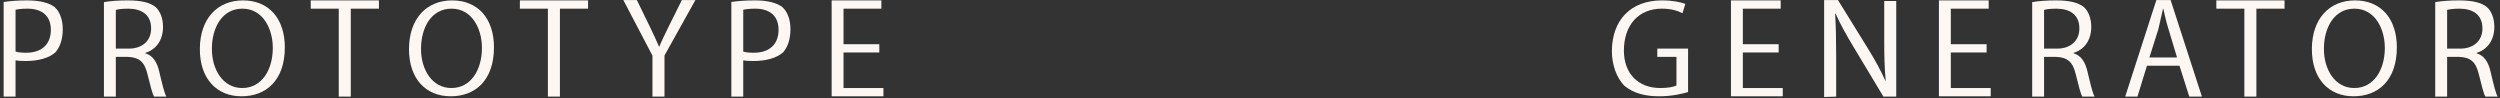 <?xml version="1.0" standalone="no"?>
<!-- Generator: Adobe Fireworks 10, Export SVG Extension by Aaron Beall (http://fireworks.abeall.com) . Version: 0.6.1  -->
<!DOCTYPE svg PUBLIC "-//W3C//DTD SVG 1.1//EN" "http://www.w3.org/Graphics/SVG/1.1/DTD/svg11.dtd">
<svg id="Untitled-Seite%201" viewBox="0 0 357 14" style="background-color:#FCF7F300" version="1.1"
	xmlns="http://www.w3.org/2000/svg" xmlns:xlink="http://www.w3.org/1999/xlink" xml:space="preserve"
	x="0px" y="0px" width="357px" height="14px"
>
	<rect x="0" y="0" width="357" height="14" fill="#333333" stroke="none"/>
	<path d="M 0.521 13.793 L 2.219 13.793 L 2.219 8.611 C 2.638 8.695 3.14 8.712 3.684 8.712 C 5.463 8.712 7.032 8.29 7.945 7.44 C 8.609 6.642 8.96 5.547 8.96 4.157 C 8.96 2.789 8.531 1.672 7.809 1.015 C 7.011 0.399 5.693 0.056 3.893 0.056 C 2.429 0.056 1.341 0.159 0.521 0.279 L 0.521 13.793 L 0.521 13.793 ZM 2.219 1.398 C 2.533 1.307 3.14 1.237 3.935 1.237 C 5.944 1.237 7.262 2.219 7.262 4.248 C 7.262 6.368 5.923 7.531 3.726 7.531 C 3.119 7.531 2.617 7.485 2.219 7.371 L 2.219 1.398 L 2.219 1.398 Z" fill="#FCF7F3"/>
	<path d="M 14.841 13.793 L 16.539 13.793 L 16.539 8.124 L 18.255 8.124 C 19.908 8.182 20.662 8.862 21.08 10.668 C 21.478 12.298 21.777 13.425 21.992 13.793 L 23.748 13.793 C 23.475 13.289 23.163 12.027 22.733 10.201 C 22.421 8.842 21.816 7.927 20.745 7.605 L 20.745 7.551 C 22.187 7.122 23.28 5.842 23.28 3.843 C 23.28 2.675 22.909 1.642 22.246 1.026 C 21.415 0.356 20.159 0.056 18.213 0.056 C 16.958 0.056 15.7 0.144 14.841 0.303 L 14.841 13.793 L 14.841 13.793 ZM 16.539 1.417 C 16.832 1.327 17.46 1.237 18.339 1.237 C 20.264 1.26 21.582 2.114 21.582 4.068 C 21.582 5.798 20.348 6.943 18.401 6.943 L 16.539 6.943 L 16.539 1.417 L 16.539 1.417 Z" fill="#FCF7F3"/>
	<path d="M 34.697 0.056 C 31.063 0.056 28.539 2.65 28.539 7.027 C 28.539 11.2 30.902 13.751 34.495 13.751 C 37.968 13.751 40.673 11.507 40.673 6.761 C 40.673 2.671 38.412 0.056 34.697 0.056 L 34.697 0.056 ZM 34.616 1.237 C 37.544 1.237 38.956 4.102 38.956 6.843 C 38.956 9.973 37.382 12.57 34.596 12.57 C 31.831 12.57 30.256 9.932 30.256 6.986 C 30.256 3.959 31.709 1.237 34.616 1.237 L 34.616 1.237 Z" fill="#FCF7F3"/>
	<path d="M 48.374 13.793 L 50.091 13.793 L 50.091 1.237 L 54.111 1.237 L 54.111 0.056 L 44.373 0.056 L 44.373 1.237 L 48.374 1.237 L 48.374 13.793 L 48.374 13.793 Z" fill="#FCF7F3"/>
	<path d="M 64.562 0.056 C 60.929 0.056 58.404 2.65 58.404 7.027 C 58.404 11.2 60.767 13.751 64.361 13.751 C 67.833 13.751 70.539 11.507 70.539 6.761 C 70.539 2.671 68.277 0.056 64.562 0.056 L 64.562 0.056 ZM 64.482 1.237 C 67.409 1.237 68.821 4.102 68.821 6.843 C 68.821 9.973 67.247 12.57 64.462 12.57 C 61.696 12.57 60.121 9.932 60.121 6.986 C 60.121 3.959 61.575 1.237 64.482 1.237 L 64.482 1.237 Z" fill="#FCF7F3"/>
	<path d="M 78.239 13.793 L 79.956 13.793 L 79.956 1.237 L 83.976 1.237 L 83.976 0.056 L 74.238 0.056 L 74.238 1.237 L 78.239 1.237 L 78.239 13.793 L 78.239 13.793 Z" fill="#FCF7F3"/>
	<path d="M 94.889 13.793 L 94.889 7.926 L 99.299 0.014 L 97.367 0.014 L 95.474 3.817 C 94.967 4.859 94.518 5.759 94.147 6.658 L 94.108 6.658 C 93.698 5.698 93.308 4.859 92.801 3.817 L 90.947 0.014 L 89.015 0.014 L 93.171 7.946 L 93.171 13.793 L 94.889 13.793 L 94.889 13.793 Z" fill="#FCF7F3"/>
	<path d="M 104.437 13.793 L 106.135 13.793 L 106.135 8.611 C 106.553 8.695 107.056 8.712 107.6 8.712 C 109.378 8.712 110.948 8.29 111.861 7.44 C 112.524 6.642 112.876 5.547 112.876 4.157 C 112.876 2.789 112.446 1.672 111.724 1.015 C 110.927 0.399 109.609 0.056 107.809 0.056 C 106.344 0.056 105.257 0.159 104.437 0.279 L 104.437 13.793 L 104.437 13.793 ZM 106.135 1.398 C 106.449 1.307 107.056 1.237 107.851 1.237 C 109.86 1.237 111.178 2.219 111.178 4.248 C 111.178 6.368 109.839 7.531 107.641 7.531 C 107.035 7.531 106.532 7.485 106.135 7.371 L 106.135 1.398 L 106.135 1.398 Z" fill="#FCF7F3"/>
	<path d="M 125.567 6.313 L 120.455 6.313 L 120.455 1.237 L 125.86 1.237 L 125.86 0.056 L 118.757 0.056 L 118.757 13.751 L 126.153 13.751 L 126.153 12.57 L 120.455 12.57 L 120.455 7.494 L 125.567 7.494 L 125.567 6.313 L 125.567 6.313 Z" fill="#FCF7F3"/>
	<path d="M 241.057 6.943 L 236.663 6.943 L 236.663 8.124 L 239.398 8.124 L 239.398 12.205 C 238.998 12.408 238.22 12.57 237.082 12.57 C 233.95 12.57 231.894 10.52 231.894 7.23 C 231.894 3.529 234.029 1.237 237.302 1.237 C 238.659 1.237 239.554 1.53 240.257 1.889 L 240.667 0.558 C 240.101 0.331 238.898 0.056 237.342 0.056 C 232.832 0.056 230.196 2.9 230.177 7.298 C 230.177 9.261 230.849 11.088 231.934 12.225 C 233.251 13.325 234.927 13.751 236.963 13.751 C 238.778 13.751 240.296 13.374 241.057 13.144 L 241.057 6.943 L 241.057 6.943 Z" fill="#FCF7F3"/>
	<path d="M 253.991 6.313 L 248.878 6.313 L 248.878 1.237 L 254.284 1.237 L 254.284 0.056 L 247.18 0.056 L 247.18 13.751 L 254.576 13.751 L 254.576 12.57 L 248.878 12.57 L 248.878 7.494 L 253.991 7.494 L 253.991 6.313 L 253.991 6.313 Z" fill="#FCF7F3"/>
	<path d="M 262.205 13.793 L 262.205 7.905 C 262.205 5.439 262.163 3.747 262.058 1.972 L 262.121 1.953 C 262.807 3.476 263.71 5.084 264.653 6.65 L 268.947 13.793 L 270.784 13.793 L 270.784 0.142 L 269.067 0.142 L 269.067 5.606 C 269.067 7.971 269.108 9.657 269.276 11.507 L 269.234 11.528 C 268.586 10.109 267.803 8.65 266.8 7.025 L 262.466 0.014 L 260.487 0.014 L 260.487 13.851 L 262.205 13.793 L 262.205 13.793 Z" fill="#FCF7F3"/>
	<path d="M 283.688 6.313 L 278.576 6.313 L 278.576 1.237 L 283.981 1.237 L 283.981 0.056 L 276.878 0.056 L 276.878 13.751 L 284.274 13.751 L 284.274 12.57 L 278.576 12.57 L 278.576 7.494 L 283.688 7.494 L 283.688 6.313 L 283.688 6.313 Z" fill="#FCF7F3"/>
	<path d="M 290.195 13.793 L 291.892 13.793 L 291.892 8.124 L 293.608 8.124 C 295.262 8.182 296.015 8.862 296.433 10.668 C 296.831 12.298 297.131 13.425 297.345 13.793 L 299.101 13.793 C 298.828 13.289 298.516 12.027 298.087 10.201 C 297.774 8.842 297.17 7.927 296.099 7.605 L 296.099 7.551 C 297.54 7.122 298.633 5.842 298.633 3.843 C 298.633 2.675 298.262 1.642 297.599 1.026 C 296.768 0.356 295.513 0.056 293.567 0.056 C 292.311 0.056 291.053 0.144 290.195 0.303 L 290.195 13.793 L 290.195 13.793 ZM 291.892 1.417 C 292.185 1.327 292.813 1.237 293.692 1.237 C 295.617 1.26 296.935 2.114 296.935 4.068 C 296.935 5.798 295.701 6.943 293.755 6.943 L 291.892 6.943 L 291.892 1.417 L 291.892 1.417 Z" fill="#FCF7F3"/>
	<path d="M 311.228 9.384 L 312.627 13.793 L 314.433 13.793 L 309.966 0.014 L 307.927 0.014 L 303.479 13.793 L 305.227 13.793 L 306.587 9.384 L 311.228 9.384 L 311.228 9.384 ZM 306.936 8.203 L 308.218 4.151 C 308.471 3.018 308.684 2.117 308.878 1.237 L 308.917 1.237 C 309.111 2.095 309.306 2.974 309.597 3.94 L 310.879 8.203 L 306.936 8.203 L 306.936 8.203 Z" fill="#FCF7F3"/>
	<path d="M 320.495 13.793 L 322.213 13.793 L 322.213 1.237 L 326.233 1.237 L 326.233 0.056 L 316.495 0.056 L 316.495 1.237 L 320.495 1.237 L 320.495 13.793 L 320.495 13.793 Z" fill="#FCF7F3"/>
	<path d="M 336.294 0.056 C 332.66 0.056 330.135 2.65 330.135 7.027 C 330.135 11.2 332.499 13.751 336.092 13.751 C 339.564 13.751 342.27 11.507 342.27 6.761 C 342.27 2.671 340.008 0.056 336.294 0.056 L 336.294 0.056 ZM 336.213 1.237 C 339.14 1.237 340.553 4.102 340.553 6.843 C 340.553 9.973 338.979 12.57 336.193 12.57 C 333.427 12.57 331.853 9.932 331.853 6.986 C 331.853 3.959 333.306 1.237 336.213 1.237 L 336.213 1.237 Z" fill="#FCF7F3"/>
	<path d="M 347.751 13.793 L 349.449 13.793 L 349.449 8.124 L 351.165 8.124 C 352.818 8.182 353.572 8.862 353.99 10.668 C 354.388 12.298 354.687 13.425 354.902 13.793 L 356.658 13.793 C 356.385 13.289 356.073 12.027 355.644 10.201 C 355.331 8.842 354.726 7.927 353.655 7.605 L 353.655 7.551 C 355.097 7.122 356.19 5.842 356.19 3.843 C 356.19 2.675 355.819 1.642 355.156 1.026 C 354.325 0.356 353.07 0.056 351.123 0.056 C 349.868 0.056 348.61 0.144 347.751 0.303 L 347.751 13.793 L 347.751 13.793 ZM 349.449 1.417 C 349.742 1.327 350.37 1.237 351.249 1.237 C 353.174 1.26 354.492 2.114 354.492 4.068 C 354.492 5.798 353.258 6.943 351.312 6.943 L 349.449 6.943 L 349.449 1.417 L 349.449 1.417 Z" fill="#FCF7F3"/>
</svg>